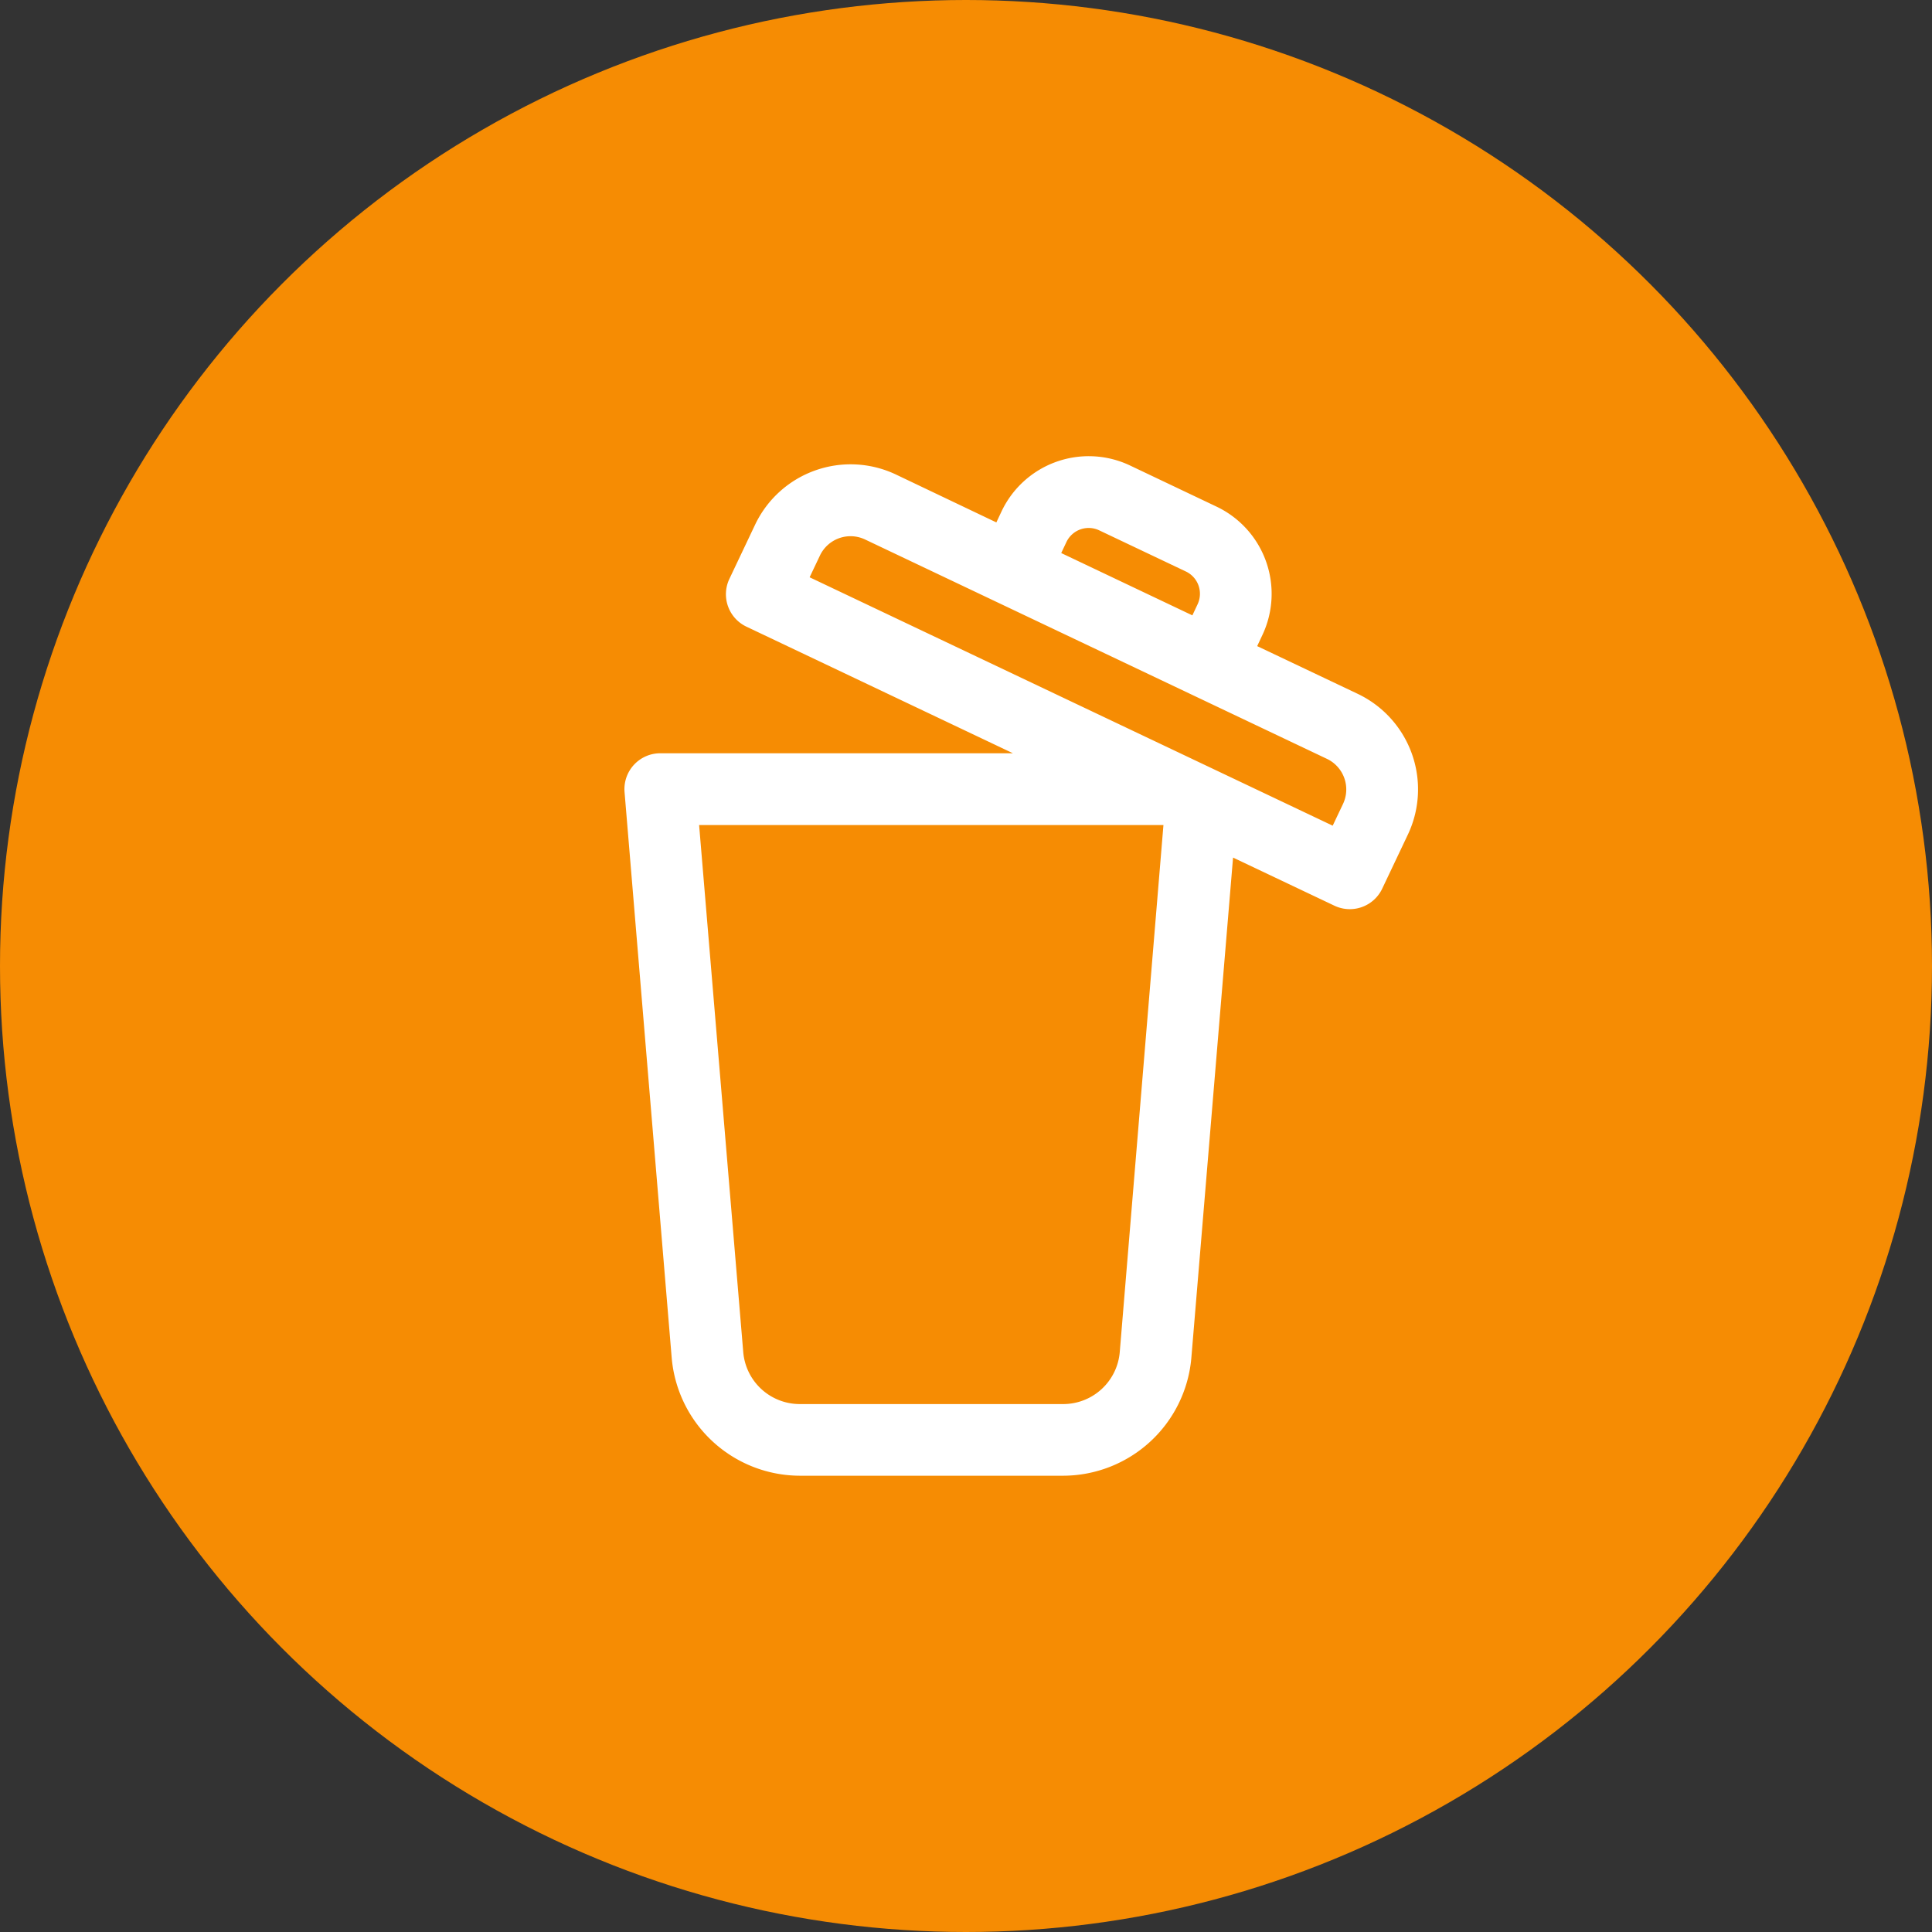 <svg
      xmlns="http://www.w3.org/2000/svg"
      width="35"
      height="35"
      viewBox="0 0 35 35"
    >
      <rect x="0" y="0" width="35" height="35" fill="#333333" stroke="none"/>
      <g
        id="Group_45624"
        data-name="Group 45624"
        transform="translate(-1026 -285)"
      >
        <circle
          id="Ellipse_6"
          data-name="Ellipse 6"
          cx="17.5"
          cy="17.5"
          r="17.5"
          transform="translate(1026 285)"
          fill="#f68c03"
        />
        <path
          id="Path_64"
          data-name="Path 64"
          d="M44.767,4.306l-1.822-.865.094-.2A1.749,1.749,0,0,0,42.211.915L40.642.169A1.747,1.747,0,0,0,38.314,1l-.094.2L36.4.332a1.916,1.916,0,0,0-2.55.908l-.466.982a.65.65,0,0,0,.309.867l4.827,2.293H32.132a.65.65,0,0,0-.648.7l.855,10.258a2.336,2.336,0,0,0,2.315,2.13h4.783a2.336,2.336,0,0,0,2.315-2.13l.756-9.068,1.835.871a.65.65,0,0,0,.867-.308l.466-.982A1.916,1.916,0,0,0,44.767,4.306Zm-5.278-2.75a.446.446,0,0,1,.595-.212l1.569.745a.447.447,0,0,1,.212.595l-.094.2L39.395,1.755Zm.966,14.679a1.028,1.028,0,0,1-1.018.937H34.653a1.028,1.028,0,0,1-1.018-.937l-.8-9.553h8.412ZM44.5,6.3l-.187.394-9.476-4.5.187-.394a.614.614,0,0,1,.817-.291l8.369,3.975A.614.614,0,0,1,44.5,6.3Z"
          transform="translate(1005.83 293.264)"
          fill="#fff"
        />
      </g>
    </svg>
